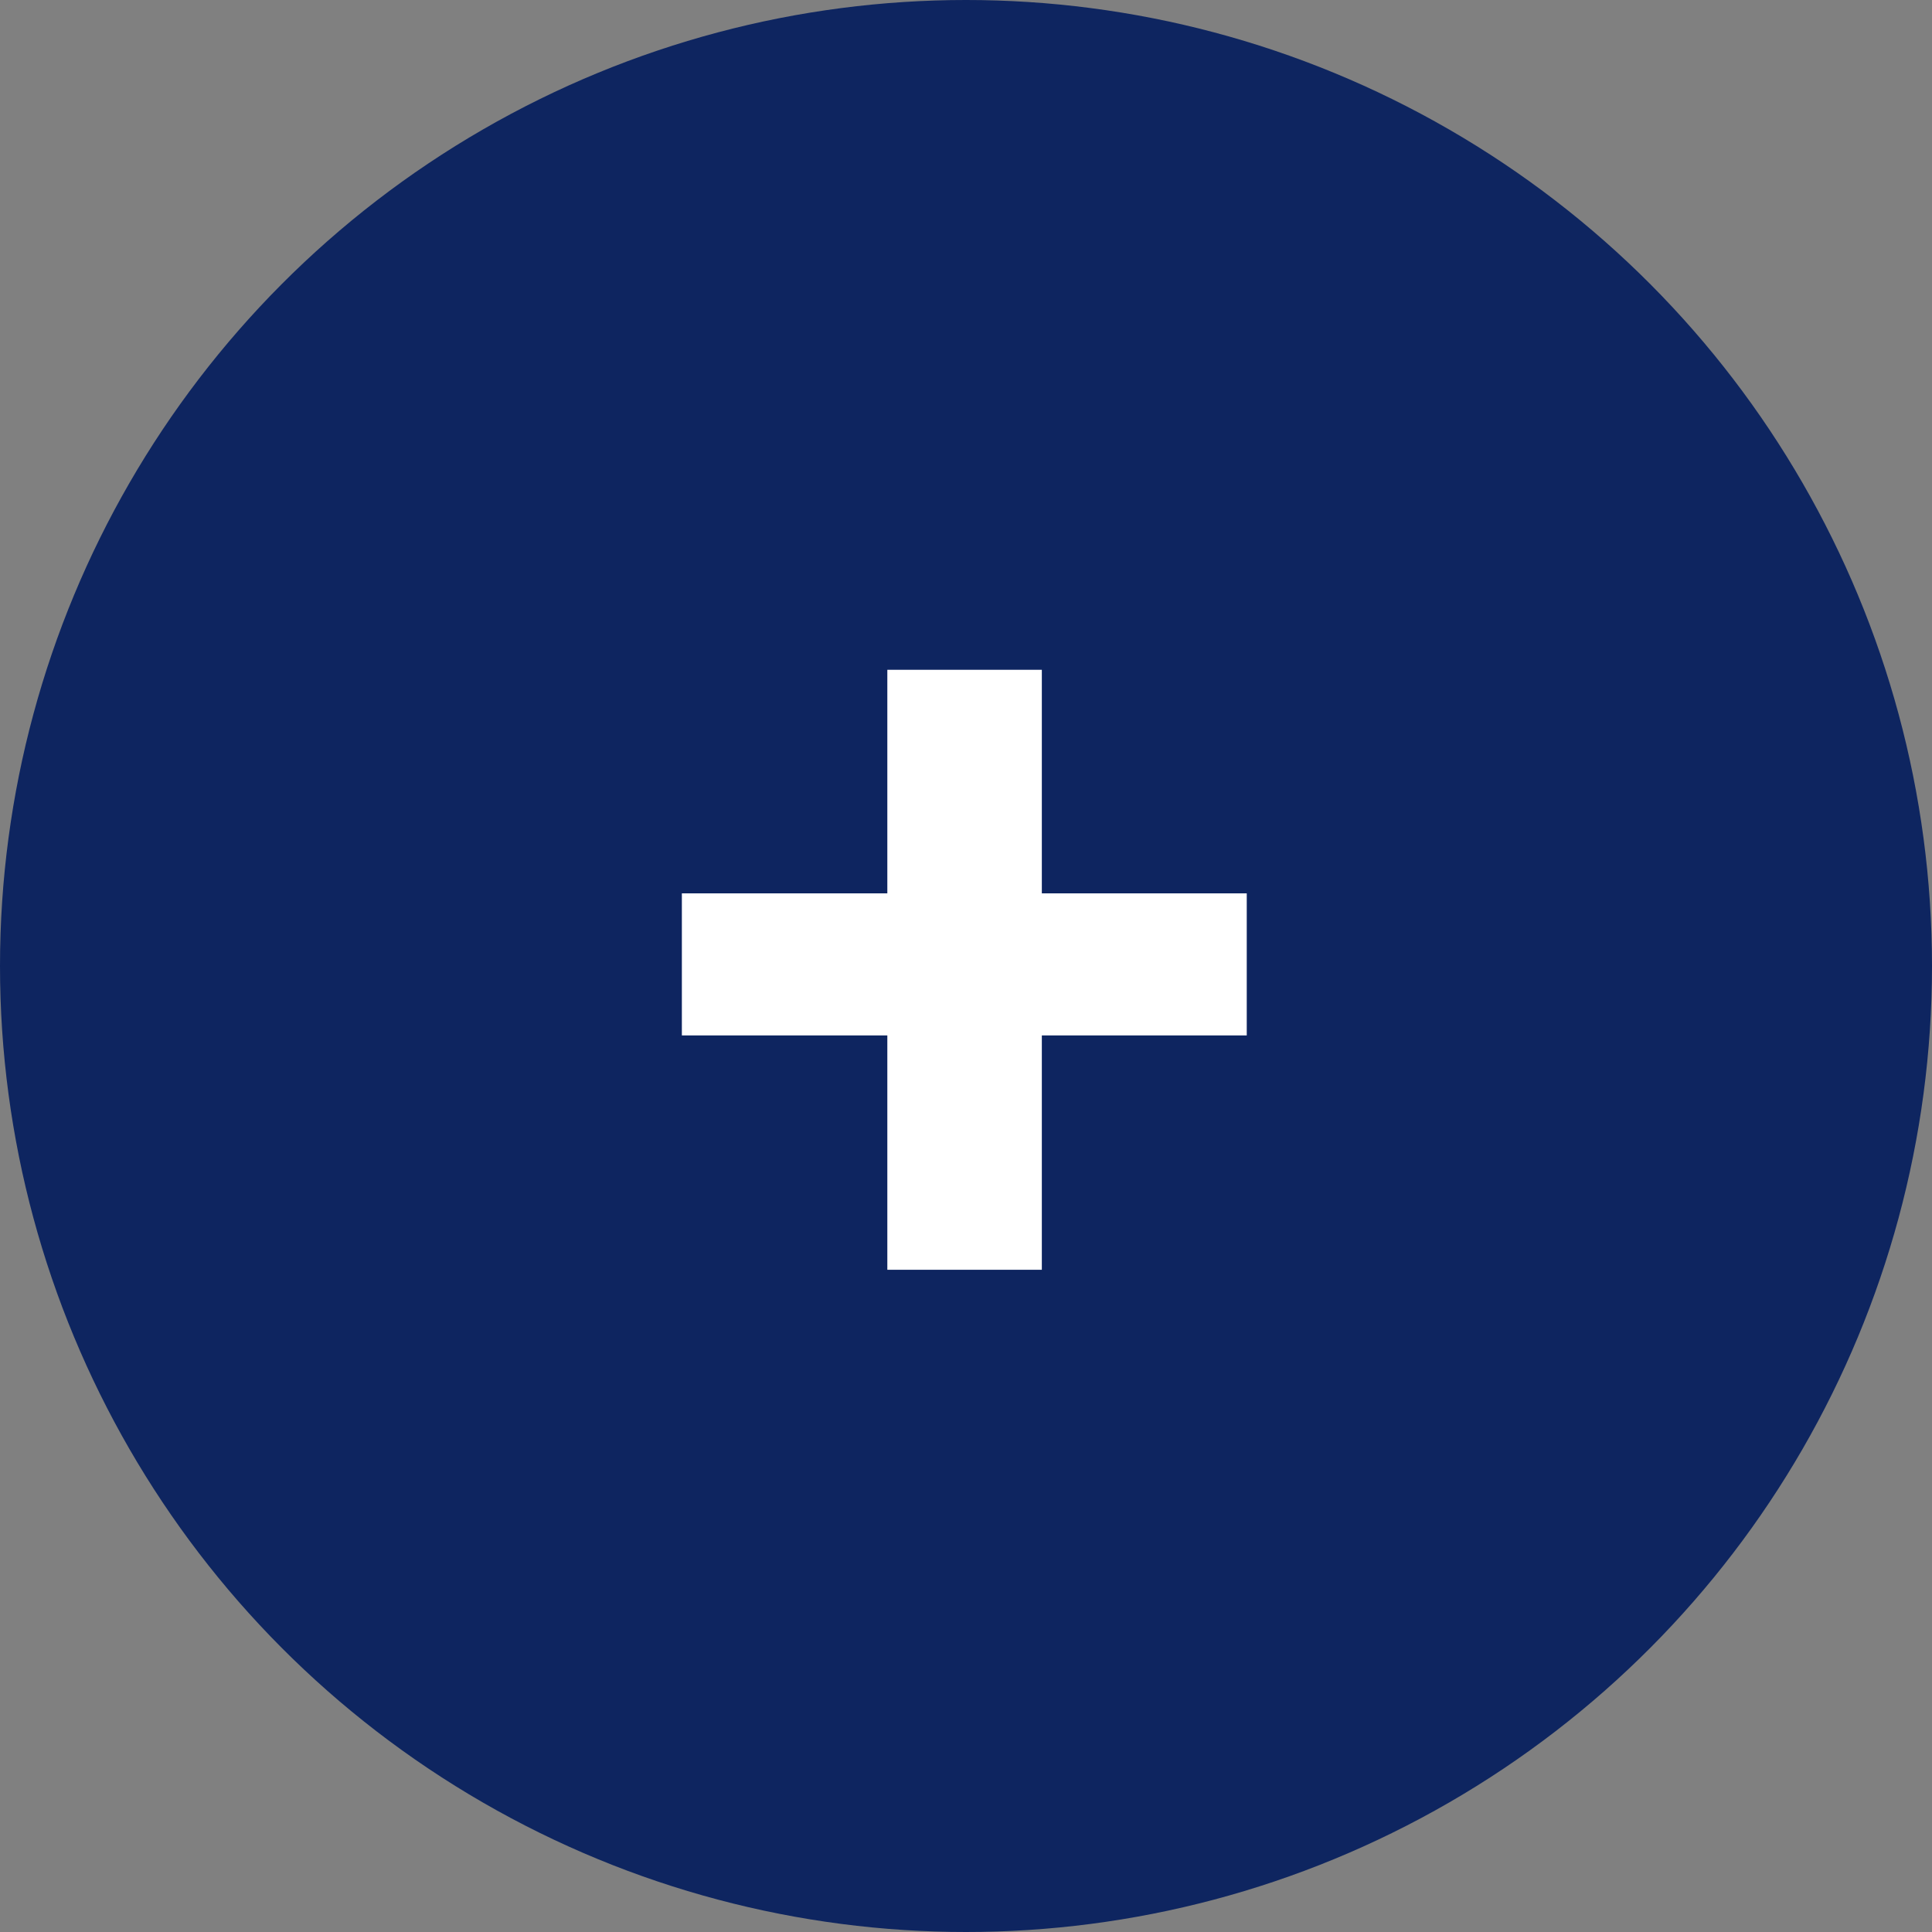 <svg width="60" height="60" viewBox="0 0 60 60" fill="none" xmlns="http://www.w3.org/2000/svg">
<rect x="0" y="0" width="60" height="60" fill="#808080" stroke="none"/>
<circle cx="30" cy="30" r="30" fill="#0E2560"/>
<path d="M38.719 27.744V32.156H21.176V27.744H38.719ZM32.355 20.801V39.434H27.557V20.801H32.355Z" fill="white"/>
</svg>
